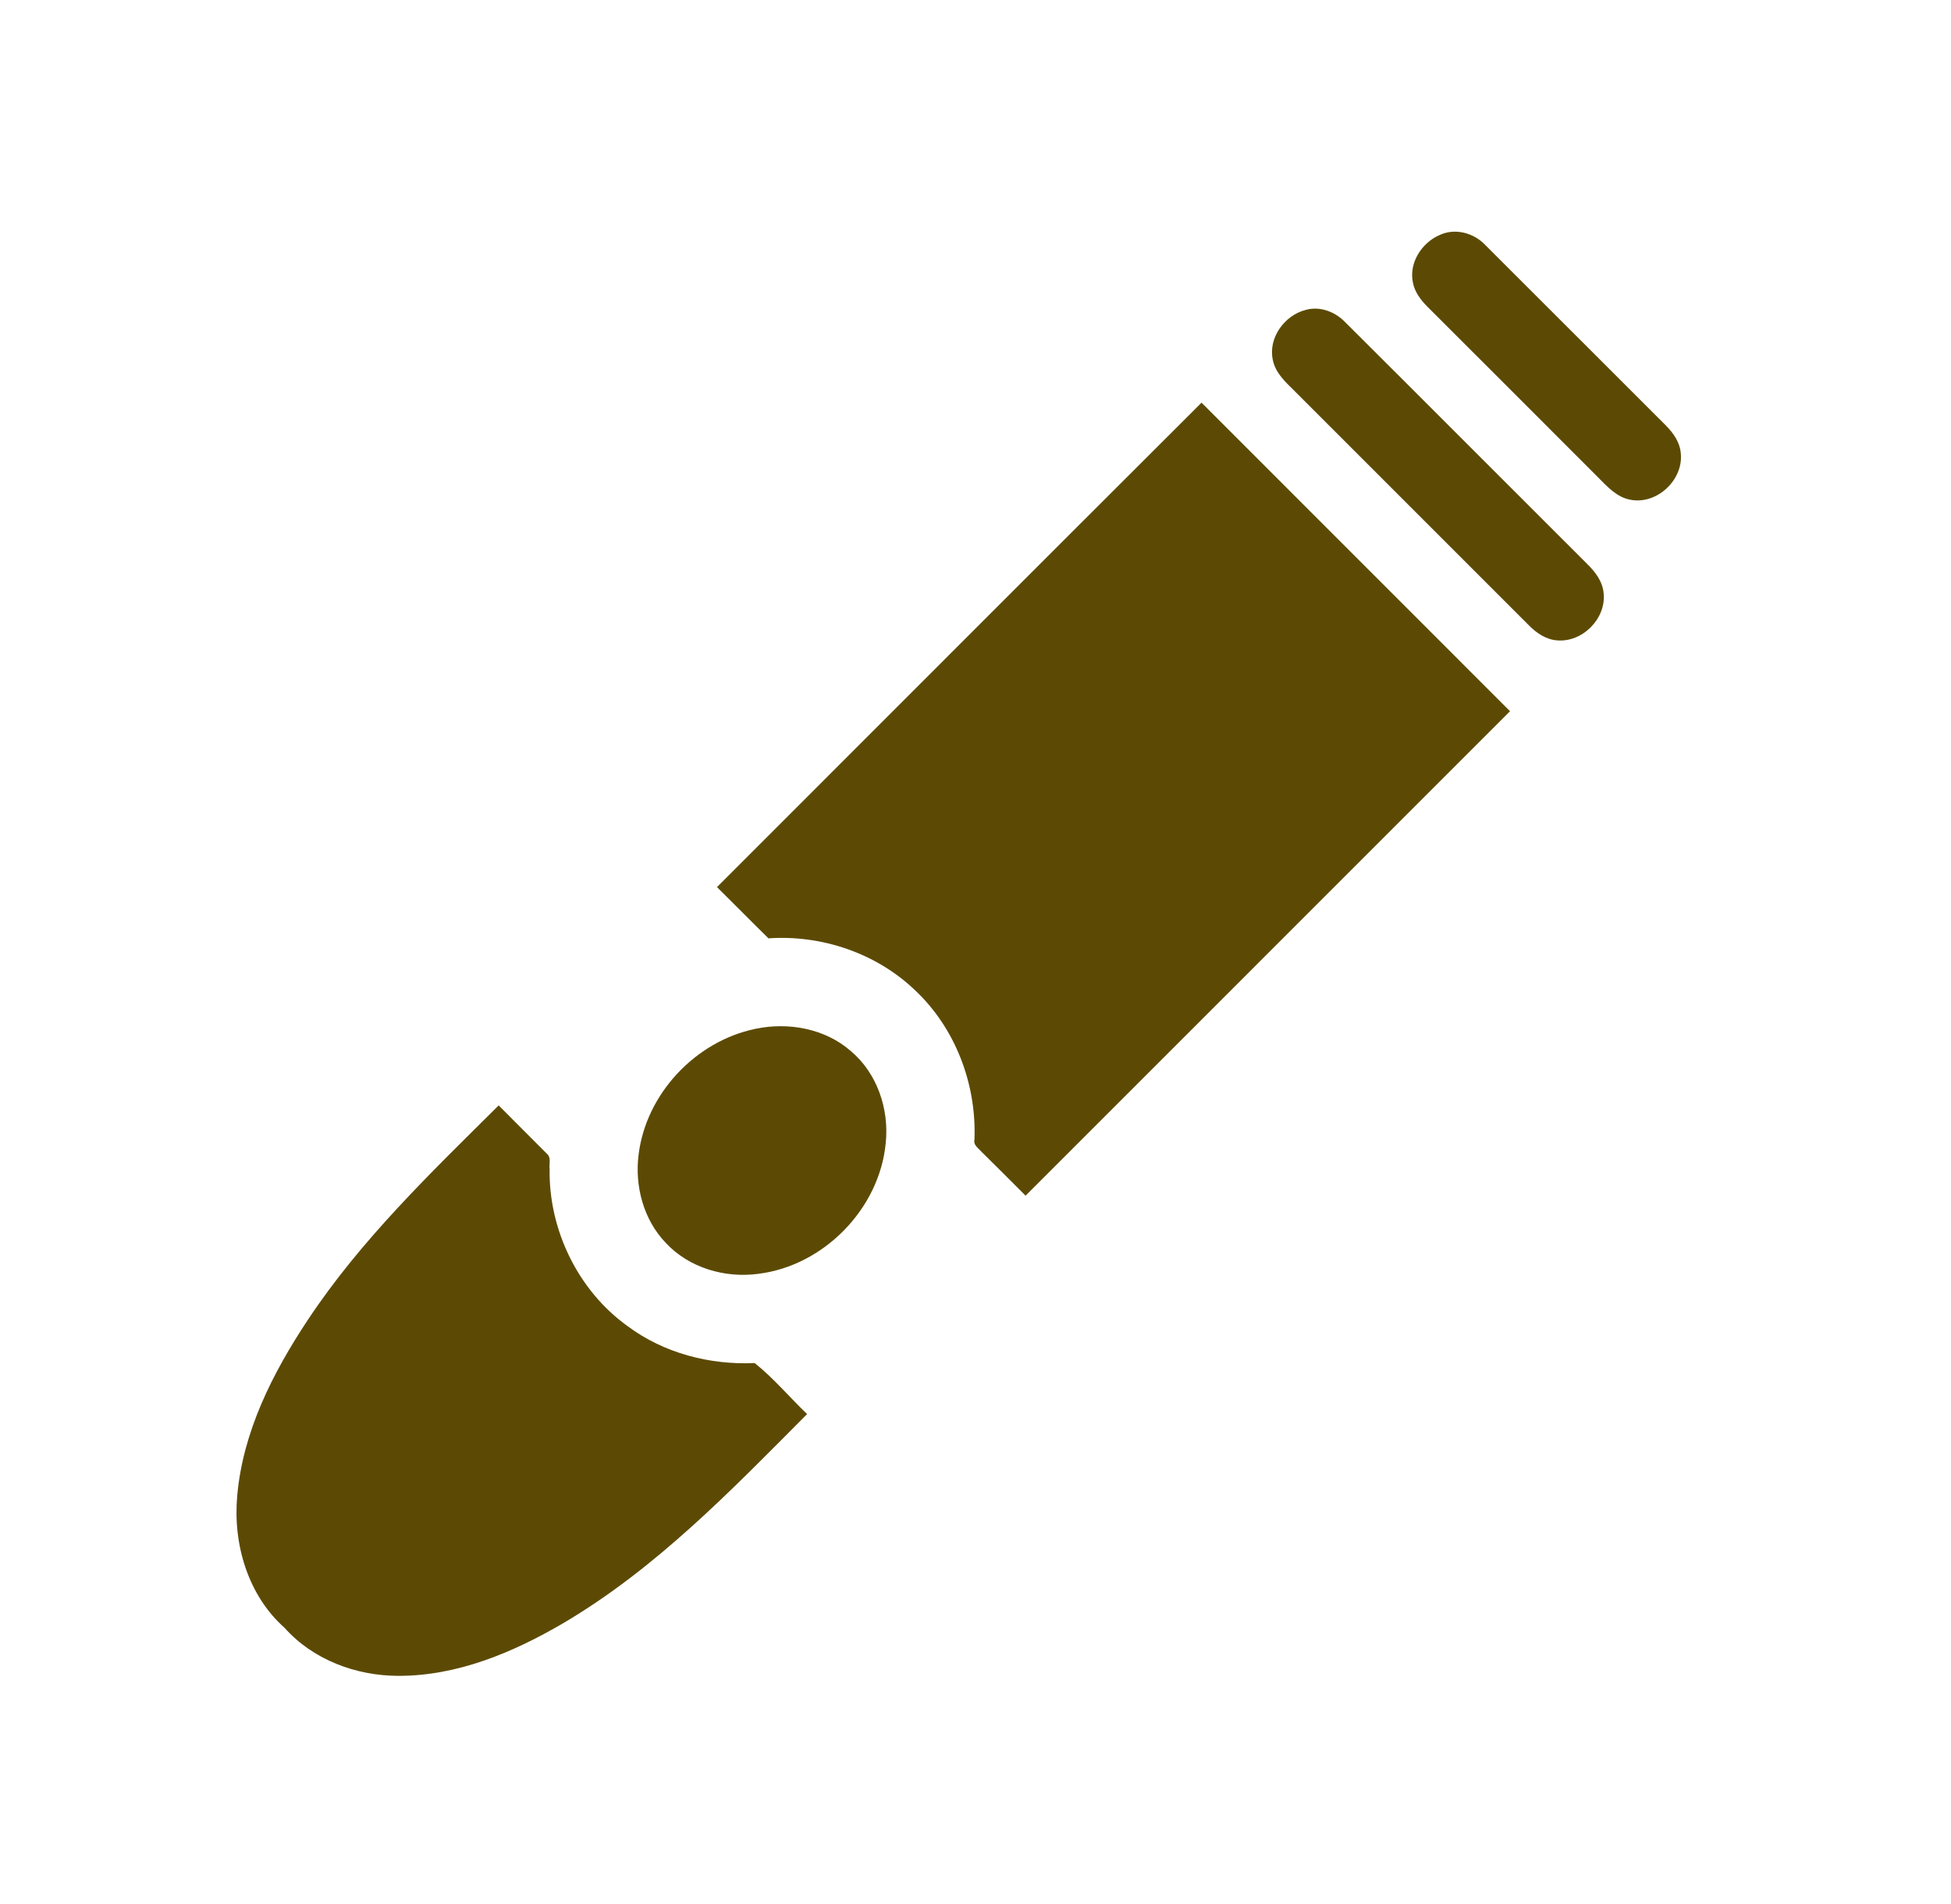 <svg width="42" height="41" viewBox="0 0 42 41" fill="none" xmlns="http://www.w3.org/2000/svg"><path d="M30.981 5.065C31.315 4.901 31.727 5.011 31.975 5.276C33.27 6.567 34.561 7.862 35.856 9.154C36.017 9.316 36.161 9.514 36.182 9.75C36.249 10.323 35.674 10.869 35.104 10.76C34.812 10.711 34.604 10.481 34.406 10.281C33.183 9.054 31.956 7.831 30.732 6.607C30.585 6.459 30.452 6.286 30.415 6.077C30.33 5.659 30.603 5.232 30.981 5.065Z" fill="#5C4A04"/><path d="M28.108 6.672C28.415 6.586 28.741 6.711 28.956 6.934C30.694 8.664 32.424 10.402 34.16 12.134C34.337 12.305 34.501 12.517 34.522 12.772C34.58 13.317 34.066 13.834 33.521 13.787C33.281 13.77 33.074 13.628 32.911 13.461C31.233 11.781 29.554 10.104 27.875 8.424C27.678 8.229 27.451 8.028 27.399 7.741C27.301 7.269 27.655 6.788 28.108 6.672Z" fill="#5C4A04"/><path d="M15.435 19.099C18.912 15.622 22.386 12.142 25.866 8.669C28.078 10.885 30.295 13.096 32.507 15.312C29.031 18.789 25.554 22.265 22.078 25.742C21.756 25.42 21.436 25.098 21.112 24.78C21.051 24.711 20.952 24.647 20.977 24.54C21.027 23.35 20.57 22.136 19.696 21.317C18.864 20.52 17.687 20.123 16.543 20.202C16.171 19.837 15.806 19.465 15.435 19.099Z" fill="#5C4A04"/><path d="M16.258 22.151C16.968 22 17.76 22.143 18.314 22.627C18.882 23.103 19.143 23.877 19.068 24.604C18.937 26.022 17.733 27.253 16.321 27.425C15.605 27.521 14.832 27.296 14.334 26.76C13.853 26.261 13.66 25.533 13.748 24.855C13.909 23.547 14.974 22.418 16.258 22.151Z" fill="#5C4A04"/><path d="M6.625 28.419C7.769 26.692 9.272 25.252 10.735 23.799C11.081 24.147 11.428 24.494 11.775 24.842C11.871 24.922 11.817 25.061 11.832 25.169C11.81 26.478 12.445 27.787 13.512 28.552C14.293 29.134 15.28 29.389 16.246 29.346C16.652 29.668 16.997 30.083 17.375 30.444C15.749 32.079 14.126 33.768 12.123 34.947C11.046 35.578 9.841 36.084 8.573 36.08C7.664 36.079 6.737 35.733 6.125 35.045C5.334 34.343 5.012 33.235 5.107 32.203C5.227 30.824 5.871 29.556 6.625 28.419Z" fill="#5C4A04"/></svg>